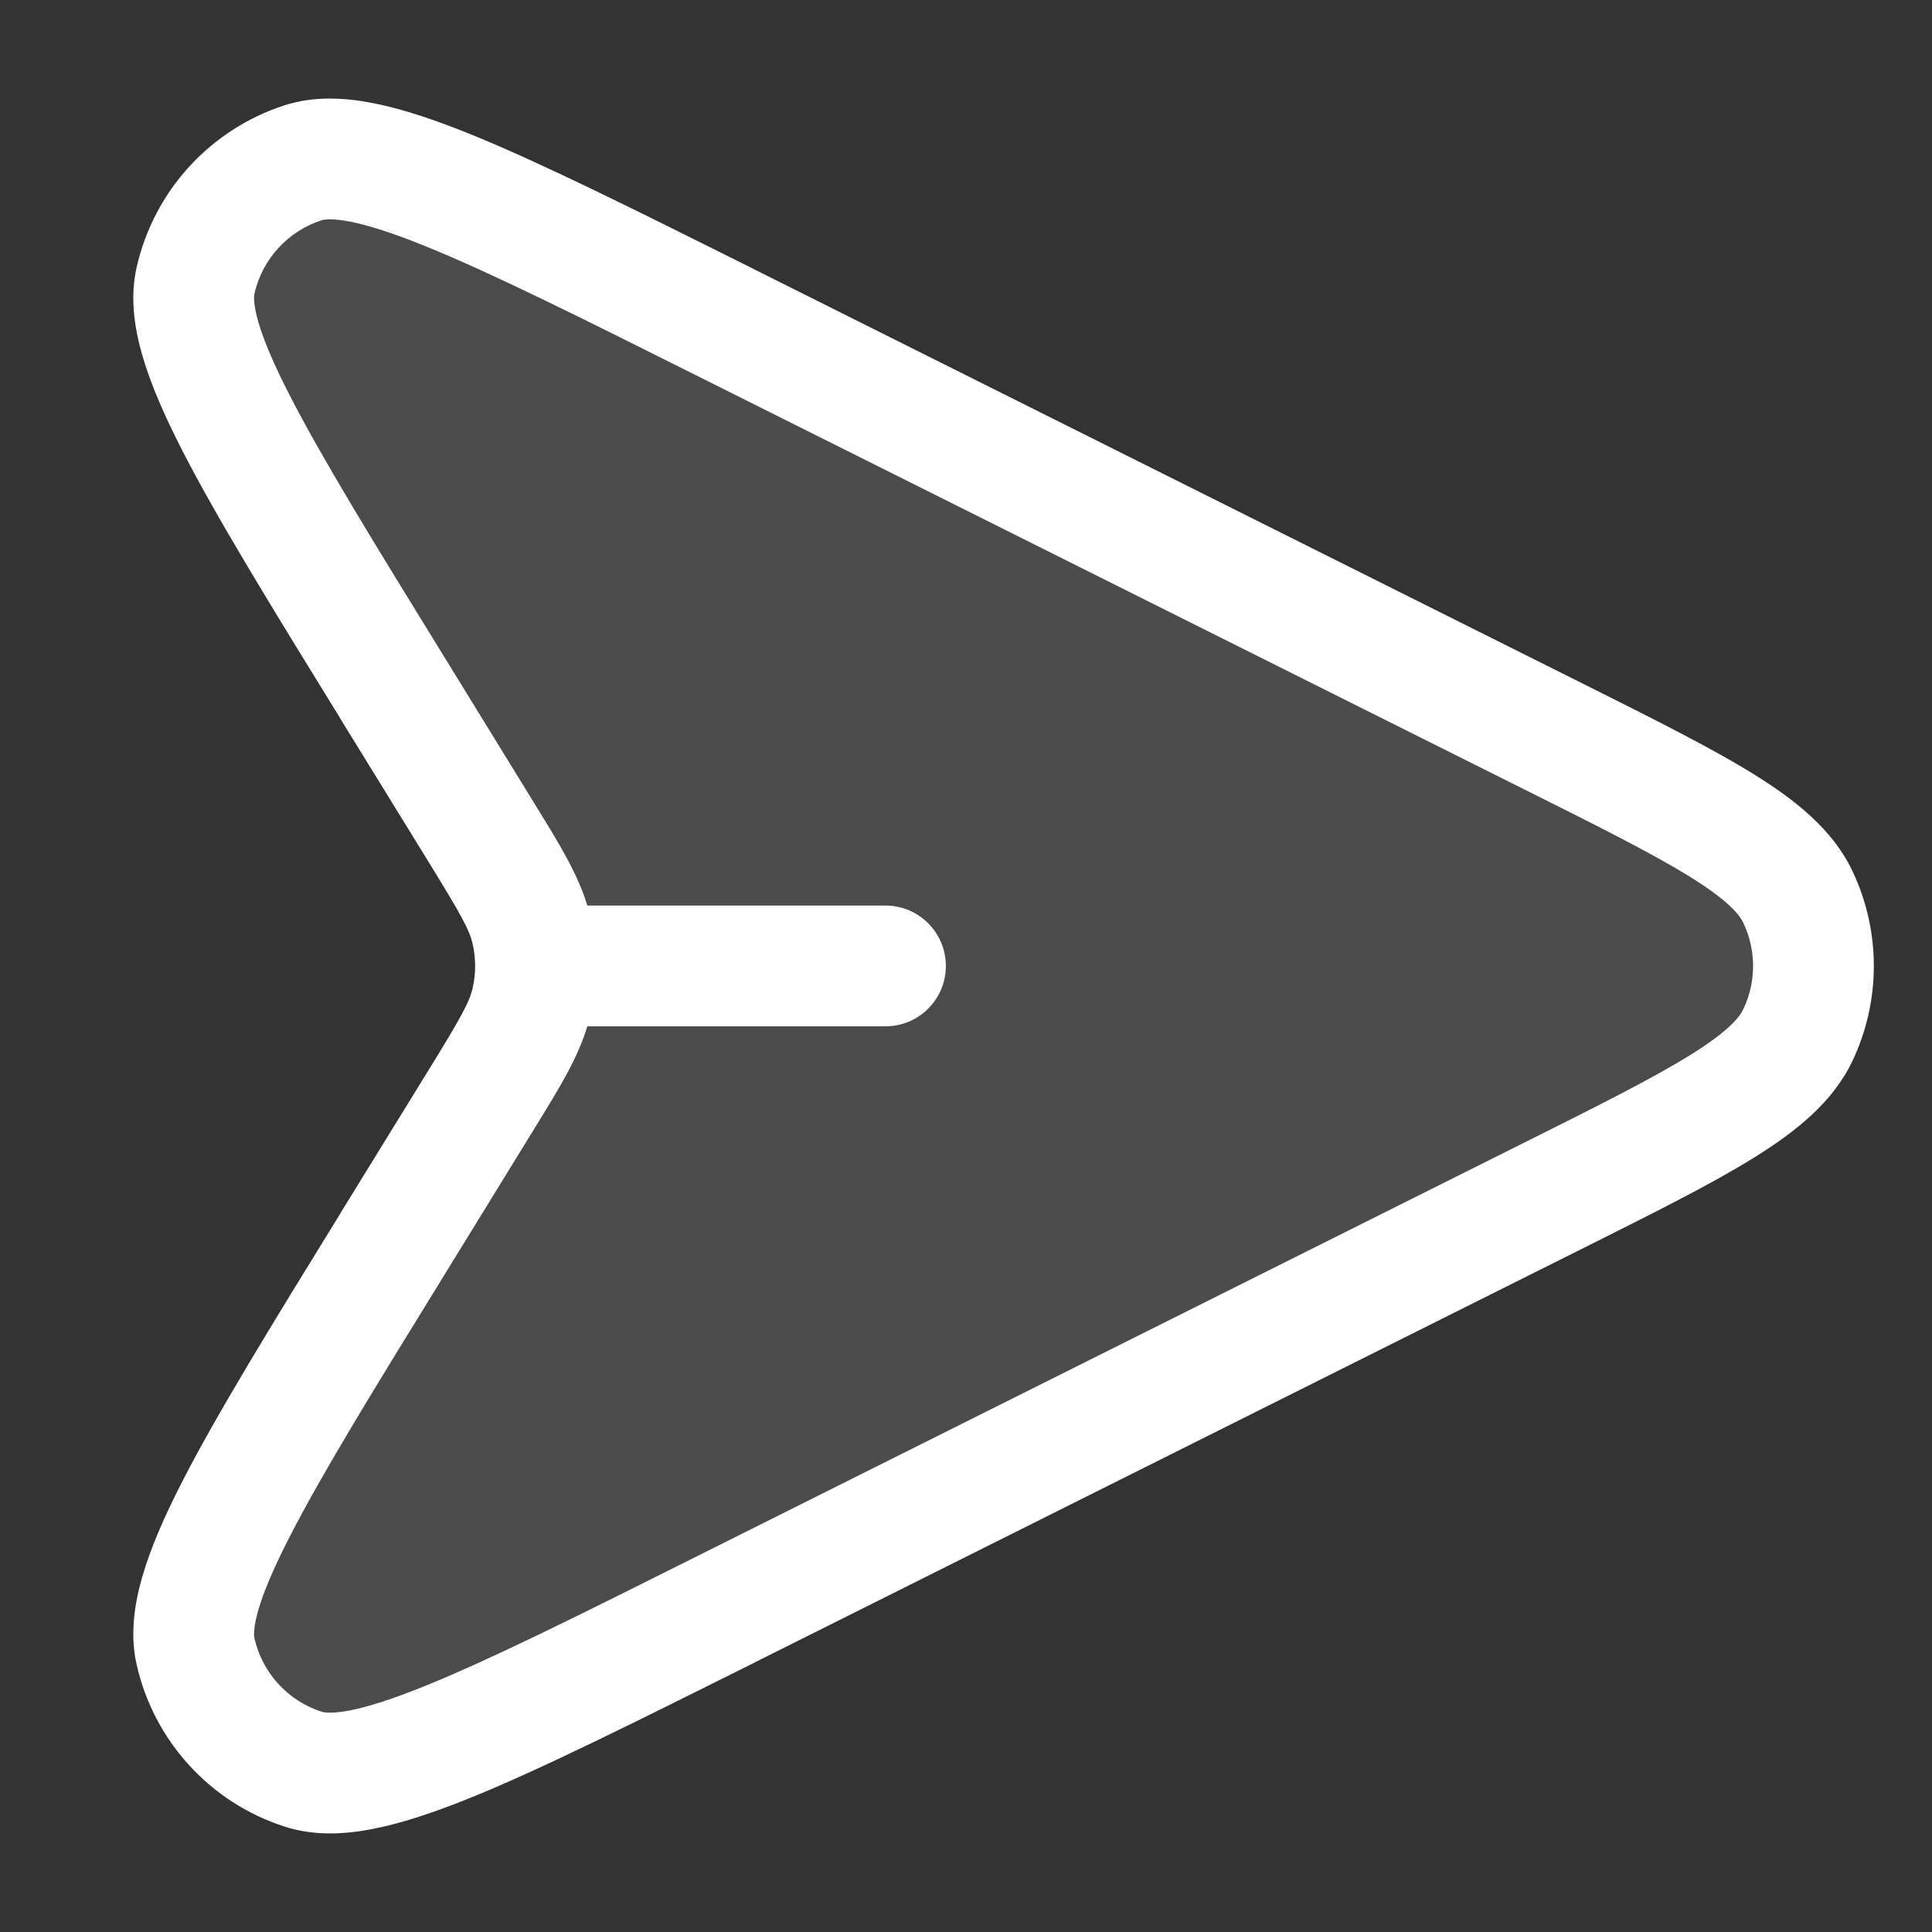 <svg width="14" height="14" viewBox="0 0 14 14" fill="none" xmlns="http://www.w3.org/2000/svg">
<rect x="0" y="0" width="14" height="14" fill="#333333" stroke="none"/>
<g clip-path="url(#clip0_54_897)">
<path opacity="0.12" d="M11.244 5.33L5.272 2.345C3.524 1.47 2.65 1.033 2.196 1.18C1.805 1.306 1.509 1.63 1.417 2.031C1.311 2.496 1.824 3.328 2.848 4.993L3.481 6.022C3.7 6.377 3.809 6.555 3.852 6.745C3.89 6.913 3.89 7.087 3.852 7.255C3.809 7.446 3.7 7.623 3.481 7.978L2.848 9.008C1.824 10.672 1.311 11.505 1.417 11.969C1.509 12.37 1.805 12.694 2.196 12.82C2.65 12.967 3.524 12.53 5.272 11.655L5.272 11.655L11.244 8.67C12.319 8.132 12.856 7.864 13.029 7.5C13.179 7.184 13.179 6.816 13.029 6.5C12.856 6.136 12.319 5.868 11.244 5.33Z" fill="white"/>
<path fill-rule="evenodd" clip-rule="evenodd" d="M5.468 1.953L5.449 1.943C4.591 1.515 3.923 1.181 3.413 0.974C3.156 0.87 2.92 0.79 2.707 0.748C2.496 0.706 2.274 0.695 2.062 0.763C1.524 0.937 1.117 1.382 0.991 1.933C0.941 2.15 0.972 2.371 1.032 2.577C1.092 2.786 1.193 3.014 1.319 3.261C1.57 3.751 1.961 4.387 2.464 5.203L2.475 5.222L3.109 6.251C3.344 6.633 3.402 6.739 3.425 6.84C3.449 6.945 3.449 7.054 3.425 7.16C3.402 7.261 3.344 7.367 3.109 7.749L2.475 8.778L2.464 8.797C1.961 9.613 1.57 10.249 1.319 10.739C1.193 10.986 1.092 11.214 1.032 11.423C0.972 11.629 0.941 11.85 0.991 12.066C1.117 12.618 1.524 13.063 2.062 13.236C2.274 13.305 2.496 13.294 2.707 13.252C2.92 13.21 3.156 13.13 3.413 13.026C3.923 12.819 4.591 12.485 5.449 12.057L5.468 12.047L11.44 9.061L11.46 9.051C11.98 8.791 12.398 8.582 12.705 8.392C13.011 8.202 13.281 7.989 13.424 7.687C13.63 7.252 13.63 6.748 13.424 6.313C13.281 6.011 13.011 5.798 12.705 5.608C12.398 5.418 11.98 5.209 11.46 4.949L11.46 4.949L11.44 4.939L5.468 1.953ZM2.331 1.596C2.346 1.591 2.403 1.58 2.538 1.606C2.672 1.633 2.849 1.689 3.085 1.785C3.559 1.977 4.196 2.295 5.077 2.736L11.049 5.722C11.594 5.994 11.975 6.186 12.244 6.352C12.519 6.523 12.604 6.625 12.633 6.688C12.727 6.885 12.727 7.115 12.633 7.312C12.604 7.375 12.519 7.477 12.244 7.648C11.975 7.814 11.594 8.006 11.049 8.278L5.077 11.264C4.196 11.705 3.559 12.023 3.085 12.215C2.849 12.311 2.672 12.367 2.538 12.394C2.403 12.42 2.346 12.409 2.331 12.404C2.086 12.325 1.901 12.123 1.844 11.872C1.84 11.857 1.834 11.799 1.872 11.666C1.91 11.536 1.982 11.364 2.098 11.138C2.331 10.682 2.704 10.076 3.221 9.237L3.854 8.208L3.887 8.154L3.887 8.154C4.053 7.885 4.187 7.667 4.256 7.437H6.417C6.658 7.437 6.854 7.242 6.854 7C6.854 6.758 6.658 6.562 6.417 6.562H4.256C4.187 6.333 4.053 6.115 3.887 5.846L3.854 5.792L3.221 4.763C2.704 3.924 2.331 3.317 2.098 2.862C1.982 2.636 1.91 2.464 1.872 2.334C1.834 2.201 1.84 2.143 1.844 2.128C1.901 1.877 2.086 1.675 2.331 1.596Z" fill="white"/>
</g>
<defs>
<clipPath id="clip0_54_897">
<rect width="14" height="14" fill="white"/>
</clipPath>
</defs>
</svg>
